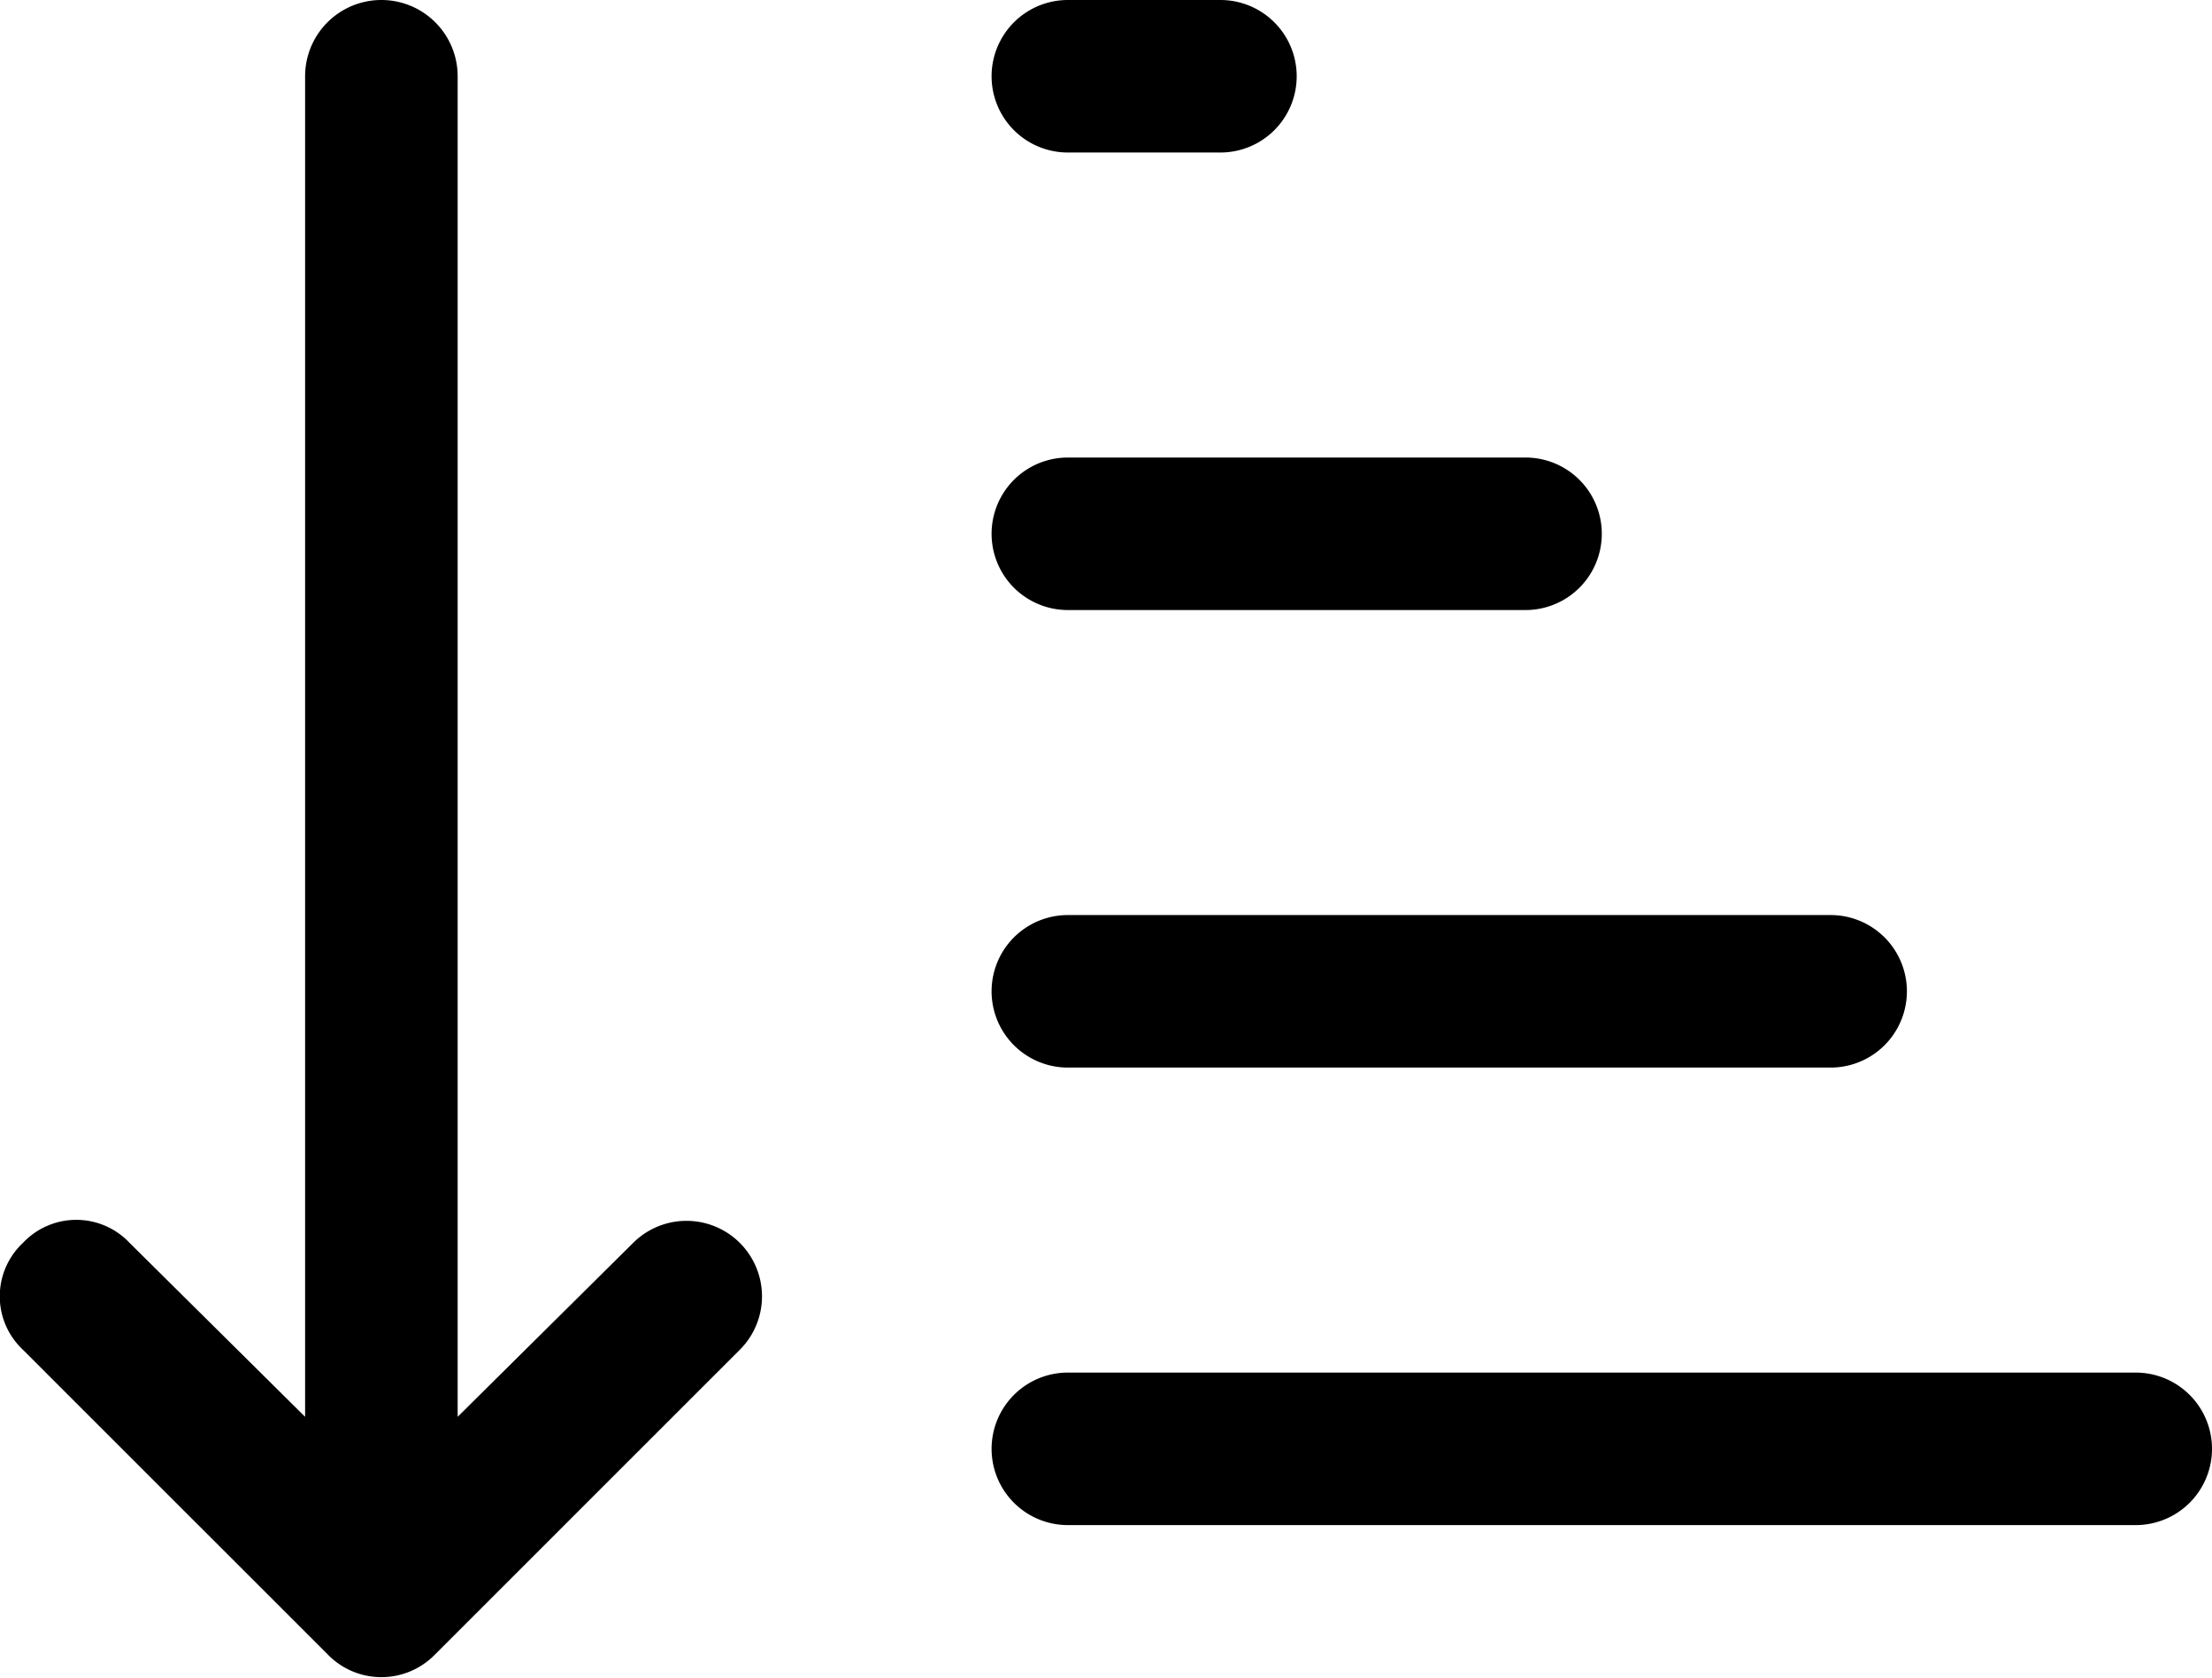 <svg id="Capa_1" data-name="Capa 1" xmlns="http://www.w3.org/2000/svg" viewBox="0 0 14.5 11"><path d="M3.5,11.29l1.15-1.14a.49.49,0,0,1,.7.7l-2,2a.49.49,0,0,1-.7,0h0l-2-2a.48.48,0,0,1,0-.7.48.48,0,0,1,.7,0L2.5,11.29V2.5a.5.5,0,0,1,1,0ZM7,11.5a.5.5,0,0,1,.5-.5h7a.5.5,0,0,1,0,1h-7a.5.5,0,0,1-.5-.5M12.5,9a.5.5,0,0,0,0-1h-5a.5.5,0,0,0,0,1Zm-2-3a.5.5,0,0,0,0-1h-3a.5.5,0,0,0,0,1Zm-2-3a.5.5,0,0,0,0-1h-1a.5.5,0,0,0,0,1Z" transform="translate(-0.5 -2)"/></svg>